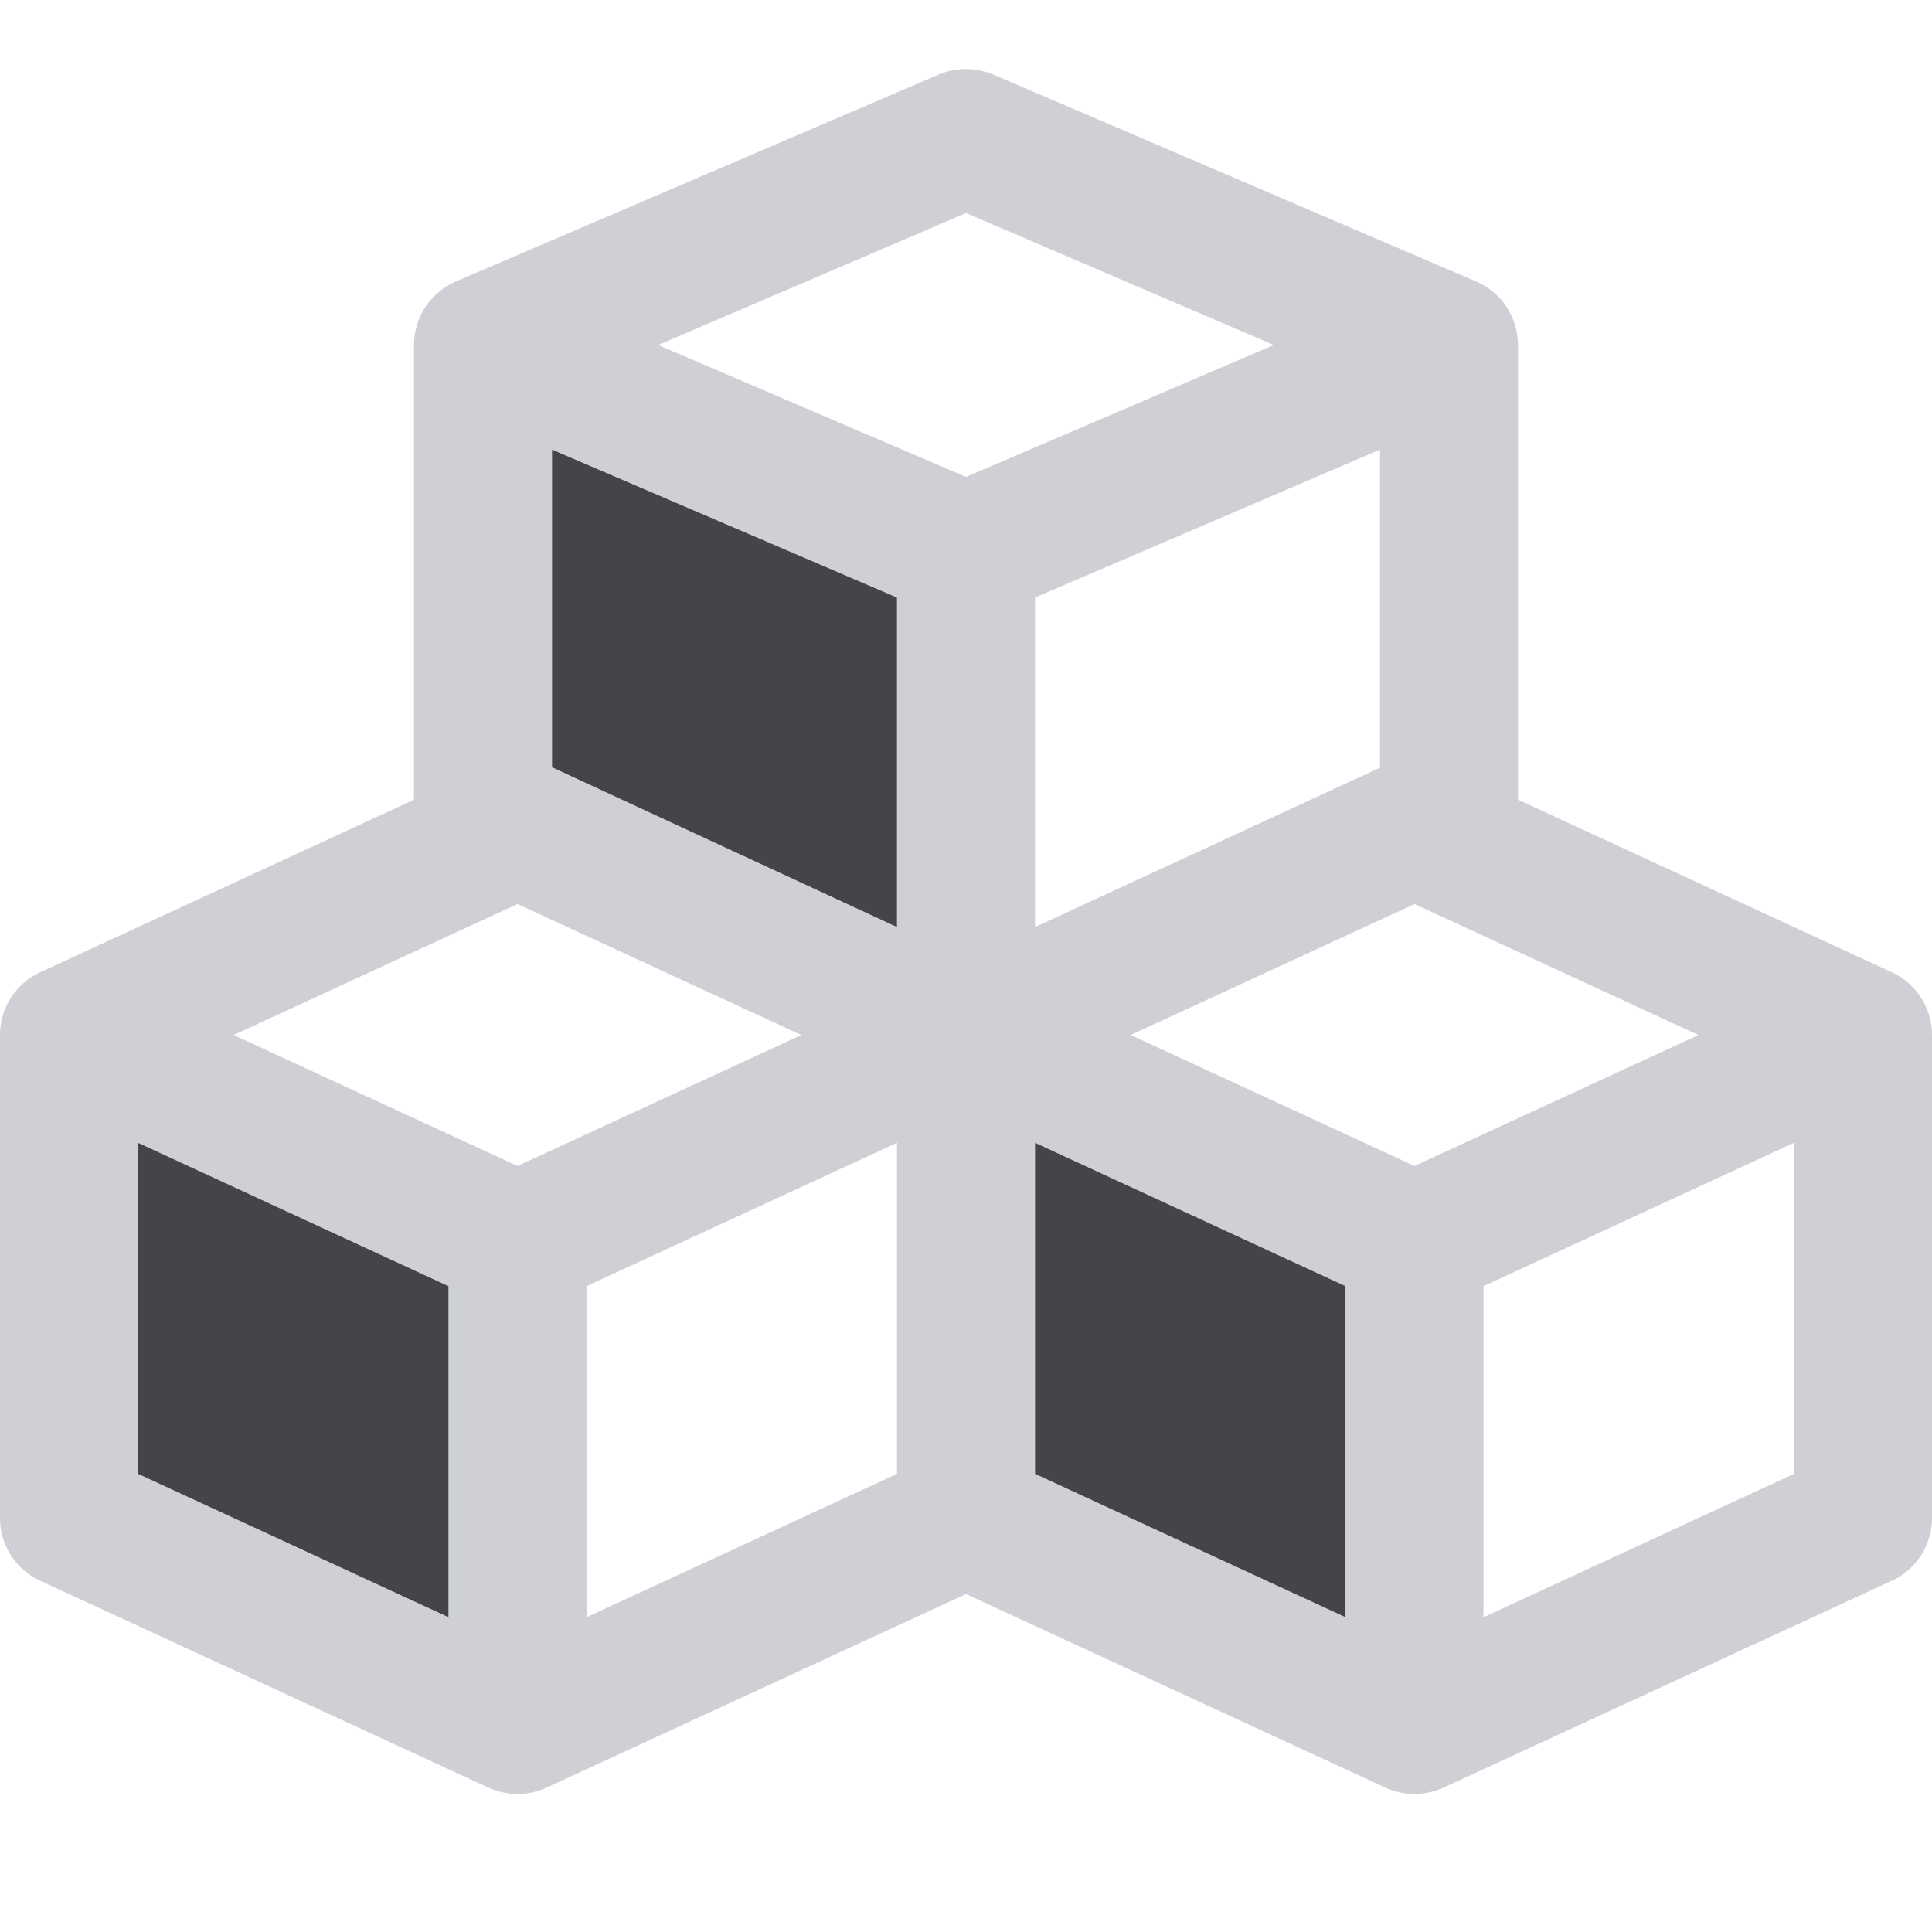 <svg width="14" height="14" viewBox="0 0 14 14" fill="none" xmlns="http://www.w3.org/2000/svg">
<g clip-path="url(#clip0_11900_11433)">
<path fill-rule="evenodd" clip-rule="evenodd" d="M7.197 0.54C7.071 0.487 6.929 0.487 6.803 0.54L3.303 2.04C3.119 2.119 3 2.3 3 2.5V5.795L0.29 7.046C0.113 7.128 0 7.305 0 7.5V11C0 11.195 0.113 11.372 0.29 11.454L3.54 12.954C3.673 13.015 3.827 13.015 3.96 12.954L7 11.551L10.04 12.954C10.173 13.015 10.327 13.015 10.46 12.954L13.71 11.454C13.887 11.372 14 11.195 14 11L14 7.5C14 7.305 13.887 7.128 13.71 7.046L11 5.795V2.5C11 2.3 10.881 2.119 10.697 2.04L7.197 0.54ZM4 5.56V3.258L6.5 4.33V6.718L4 5.56ZM7.5 6.718V4.33L10 3.258V5.563L7.5 6.718ZM7 3.456L9.231 2.5L7 1.544L4.769 2.5L7 3.456ZM7.5 10.68V8.281L9.75 9.32V11.719L7.5 10.68ZM4.25 9.32L6.5 8.281L6.5 10.68L4.25 11.719V9.32ZM1 8.281V10.68L3.25 11.719V9.32L1 8.281ZM5.807 7.5L3.75 8.449L1.693 7.5L3.75 6.551L5.807 7.5ZM10.75 9.32V11.719L13 10.68L13 8.281L10.75 9.32ZM12.307 7.5L10.25 8.449L8.193 7.5L10.25 6.551L12.307 7.5Z" fill="#CED0D6"/>
<path d="M4 3.258V5.56L6.5 6.718V4.33L4 3.258Z" fill="#43454A"/>
<path d="M7.5 8.281V10.68L9.75 11.719V9.32L7.5 8.281Z" fill="#43454A"/>
<path d="M1 10.68V8.281L3.25 9.32V11.719L1 10.68Z" fill="#43454A"/>
</g>
<defs>
<clipPath id="clip0_11900_11433">
<rect width="14" height="14" fill="white"/>
</clipPath>
</defs>
</svg>
